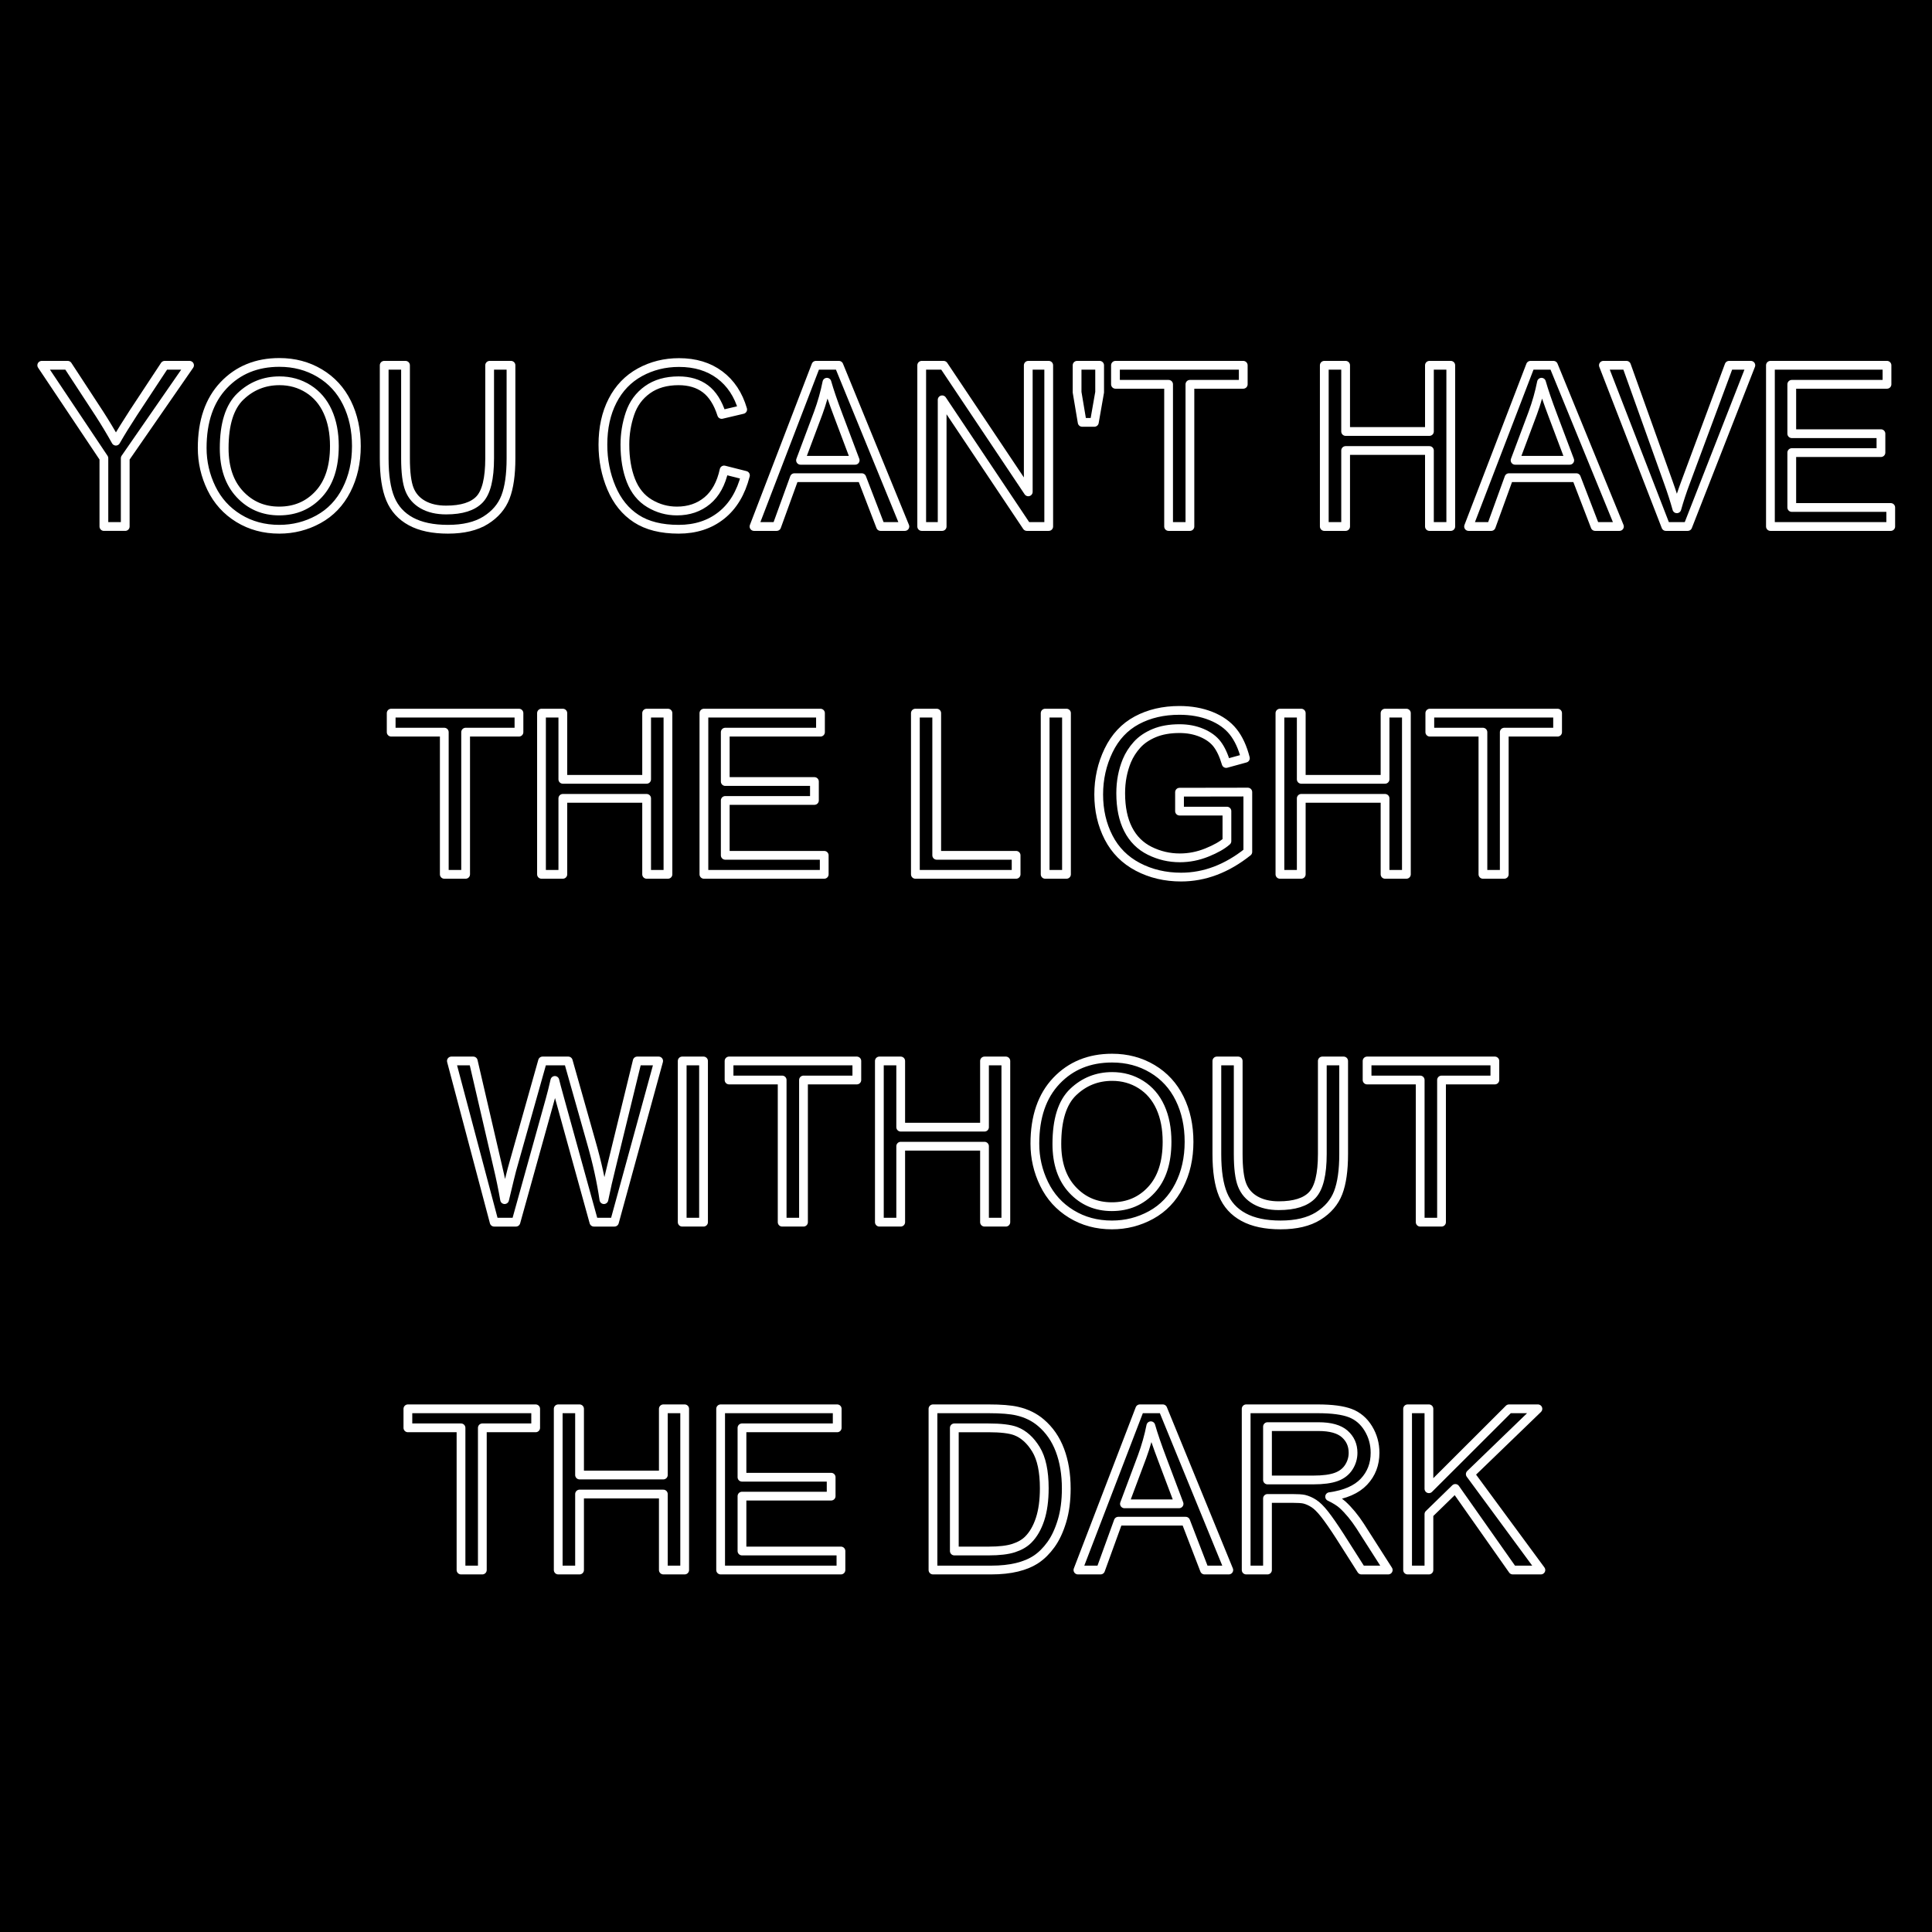 <?xml version="1.0" encoding="UTF-8" standalone="no"?><!DOCTYPE svg PUBLIC "-//W3C//DTD SVG 1.1//EN" "http://www.w3.org/Graphics/SVG/1.1/DTD/svg11.dtd"><svg width="100%" height="100%" viewBox="0 0 100 100" version="1.1" xmlns="http://www.w3.org/2000/svg" xmlns:xlink="http://www.w3.org/1999/xlink" xml:space="preserve" xmlns:serif="http://www.serif.com/" style="fill-rule:evenodd;clip-rule:evenodd;stroke-linejoin:round;stroke-miterlimit:2;"><rect x="0" y="0" width="100" height="100"/><g transform="matrix(0.72,0,0,0.72,-3.509,2.257)"><path d="M12.342,34.715l0,-4.91l-4.467,-6.68l1.866,0l2.285,3.494c0.421,0.654 0.814,1.308 1.178,1.961c0.347,-0.606 0.769,-1.289 1.264,-2.047l2.246,-3.408l1.786,0l-4.624,6.68l0,4.91l-1.534,0Z" style="fill:none;fill-rule:nonzero;stroke:#fff;stroke-width:0.63px;"/><path d="M19.409,29.07c0,-1.923 0.517,-3.429 1.55,-4.518c1.033,-1.088 2.366,-1.632 4,-1.632c1.07,0 2.034,0.255 2.893,0.767c0.859,0.511 1.514,1.224 1.965,2.138c0.45,0.914 0.676,1.951 0.676,3.111c0,1.175 -0.238,2.226 -0.712,3.154c-0.474,0.928 -1.146,1.63 -2.016,2.107c-0.869,0.477 -1.807,0.715 -2.814,0.715c-1.091,0 -2.066,-0.263 -2.925,-0.79c-0.859,-0.527 -1.51,-1.247 -1.953,-2.158c-0.442,-0.912 -0.664,-1.877 -0.664,-2.894Zm1.581,0.024c0,1.396 0.376,2.497 1.127,3.3c0.751,0.804 1.693,1.206 2.826,1.206c1.154,0 2.104,-0.406 2.85,-1.218c0.746,-0.811 1.119,-1.963 1.119,-3.454c0,-0.944 -0.16,-1.767 -0.479,-2.471c-0.319,-0.703 -0.785,-1.249 -1.399,-1.636c-0.614,-0.387 -1.303,-0.581 -2.067,-0.581c-1.086,0 -2.02,0.373 -2.803,1.119c-0.782,0.745 -1.174,1.99 -1.174,3.735Z" style="fill:none;fill-rule:nonzero;stroke:#fff;stroke-width:0.63px;"/><path d="M40.074,23.125l1.534,0l0,6.696c0,1.165 -0.132,2.09 -0.396,2.775c-0.263,0.685 -0.739,1.242 -1.427,1.672c-0.687,0.429 -1.59,0.644 -2.707,0.644c-1.086,0 -1.974,-0.187 -2.664,-0.561c-0.691,-0.374 -1.183,-0.916 -1.479,-1.625c-0.295,-0.708 -0.442,-1.677 -0.442,-2.905l0,-6.696l1.533,0l0,6.688c0,1.007 0.094,1.749 0.281,2.226c0.187,0.477 0.509,0.844 0.964,1.102c0.456,0.259 1.014,0.388 1.672,0.388c1.128,0 1.932,-0.256 2.412,-0.767c0.479,-0.511 0.719,-1.494 0.719,-2.949l0,-6.688Z" style="fill:none;fill-rule:nonzero;stroke:#fff;stroke-width:0.63px;"/><path d="M56.928,30.651l1.534,0.388c-0.322,1.259 -0.9,2.22 -1.735,2.881c-0.836,0.662 -1.857,0.992 -3.064,0.992c-1.249,0 -2.265,-0.254 -3.047,-0.763c-0.783,-0.508 -1.378,-1.245 -1.787,-2.209c-0.408,-0.965 -0.613,-2 -0.613,-3.107c0,-1.207 0.231,-2.26 0.692,-3.158c0.461,-0.899 1.117,-1.581 1.969,-2.048c0.851,-0.466 1.787,-0.699 2.81,-0.699c1.159,0 2.134,0.295 2.925,0.885c0.79,0.59 1.341,1.42 1.652,2.49l-1.51,0.356c-0.269,-0.843 -0.659,-1.457 -1.17,-1.842c-0.511,-0.385 -1.154,-0.577 -1.929,-0.577c-0.89,0 -1.635,0.213 -2.233,0.64c-0.598,0.427 -1.018,1 -1.261,1.72c-0.242,0.719 -0.364,1.461 -0.364,2.225c0,0.986 0.144,1.846 0.431,2.581c0.288,0.735 0.734,1.285 1.34,1.648c0.606,0.364 1.262,0.546 1.969,0.546c0.859,0 1.586,-0.248 2.182,-0.743c0.595,-0.496 0.998,-1.231 1.209,-2.206Z" style="fill:none;fill-rule:nonzero;stroke:#fff;stroke-width:0.63px;"/><path d="M59.078,34.715l4.451,-11.59l1.652,0l4.743,11.59l-1.747,0l-1.351,-3.51l-4.846,0l-1.273,3.51l-1.629,0Zm3.344,-4.759l3.929,0l-1.209,-3.21c-0.369,-0.975 -0.643,-1.776 -0.822,-2.403c-0.148,0.743 -0.356,1.481 -0.625,2.213l-1.273,3.4Z" style="fill:none;fill-rule:nonzero;stroke:#fff;stroke-width:0.63px;"/><path d="M71.134,34.715l0,-11.59l1.573,0l6.087,9.099l0,-9.099l1.471,0l0,11.59l-1.573,0l-6.088,-9.107l0,9.107l-1.47,0Z" style="fill:none;fill-rule:nonzero;stroke:#fff;stroke-width:0.63px;"/><path d="M82.668,27.228l-0.364,-2.166l0,-1.937l1.621,0l0,1.937l-0.38,2.166l-0.877,0Z" style="fill:none;fill-rule:nonzero;stroke:#fff;stroke-width:0.63px;"/><path d="M88.882,34.715l0,-10.222l-3.819,0l0,-1.368l9.186,0l0,1.368l-3.834,0l0,10.222l-1.533,0Z" style="fill:none;fill-rule:nonzero;stroke:#fff;stroke-width:0.63px;"/><path d="M100.075,34.715l0,-11.59l1.534,0l0,4.759l6.024,0l0,-4.759l1.534,0l0,11.59l-1.534,0l0,-5.463l-6.024,0l0,5.463l-1.534,0Z" style="fill:none;fill-rule:nonzero;stroke:#fff;stroke-width:0.63px;"/><path d="M110.447,34.715l4.451,-11.59l1.652,0l4.743,11.59l-1.747,0l-1.351,-3.51l-4.846,0l-1.273,3.51l-1.629,0Zm3.344,-4.759l3.929,0l-1.209,-3.21c-0.369,-0.975 -0.643,-1.776 -0.822,-2.403c-0.148,0.743 -0.356,1.481 -0.625,2.213l-1.273,3.4Z" style="fill:none;fill-rule:nonzero;stroke:#fff;stroke-width:0.63px;"/><path d="M124.63,34.715l-4.491,-11.59l1.66,0l3.012,8.42c0.243,0.674 0.446,1.307 0.609,1.897c0.179,-0.633 0.387,-1.265 0.625,-1.897l3.13,-8.42l1.565,0l-4.537,11.59l-1.573,0Z" style="fill:none;fill-rule:nonzero;stroke:#fff;stroke-width:0.63px;"/><path d="M132.147,34.715l0,-11.59l8.38,0l0,1.368l-6.846,0l0,3.549l6.411,0l0,1.36l-6.411,0l0,3.945l7.115,0l0,1.368l-8.649,0Z" style="fill:none;fill-rule:nonzero;stroke:#fff;stroke-width:0.63px;"/><path d="M36.813,59.72l0,-10.221l-3.818,0l0,-1.368l9.186,0l0,1.368l-3.834,0l0,10.221l-1.534,0Z" style="fill:none;fill-rule:nonzero;stroke:#fff;stroke-width:0.63px;"/><path d="M43.801,59.72l0,-11.589l1.534,0l0,4.759l6.024,0l0,-4.759l1.533,0l0,11.589l-1.533,0l0,-5.462l-6.024,0l0,5.462l-1.534,0Z" style="fill:none;fill-rule:nonzero;stroke:#fff;stroke-width:0.63px;"/><path d="M55.477,59.72l0,-11.589l8.38,0l0,1.368l-6.846,0l0,3.549l6.411,0l0,1.36l-6.411,0l0,3.945l7.115,0l0,1.367l-8.649,0Z" style="fill:none;fill-rule:nonzero;stroke:#fff;stroke-width:0.63px;"/><path d="M70.679,59.72l0,-11.589l1.534,0l0,10.222l5.708,0l0,1.367l-7.242,0Z" style="fill:none;fill-rule:nonzero;stroke:#fff;stroke-width:0.63px;"/><rect x="80.008" y="48.131" width="1.534" height="11.589" style="fill:none;fill-rule:nonzero;stroke:#fff;stroke-width:0.63px;"/><path d="M89.668,55.175l0,-1.36l4.909,-0.008l0,4.301c-0.753,0.601 -1.531,1.053 -2.332,1.356c-0.801,0.303 -1.623,0.454 -2.466,0.454c-1.139,0 -2.173,-0.244 -3.103,-0.731c-0.93,-0.488 -1.633,-1.193 -2.107,-2.115c-0.474,-0.922 -0.711,-1.952 -0.711,-3.091c0,-1.128 0.236,-2.18 0.707,-3.158c0.472,-0.978 1.15,-1.704 2.036,-2.178c0.885,-0.474 1.905,-0.711 3.059,-0.711c0.838,0 1.596,0.135 2.273,0.407c0.677,0.271 1.208,0.649 1.593,1.134c0.385,0.485 0.677,1.117 0.877,1.897l-1.383,0.38c-0.174,-0.59 -0.39,-1.054 -0.648,-1.391c-0.259,-0.338 -0.627,-0.608 -1.107,-0.811c-0.48,-0.203 -1.012,-0.304 -1.597,-0.304c-0.701,0 -1.307,0.107 -1.818,0.32c-0.511,0.214 -0.924,0.494 -1.237,0.842c-0.314,0.348 -0.558,0.73 -0.732,1.146c-0.295,0.717 -0.442,1.494 -0.442,2.332c0,1.033 0.178,1.898 0.533,2.593c0.356,0.696 0.874,1.212 1.554,1.55c0.68,0.337 1.402,0.506 2.166,0.506c0.664,0 1.312,-0.128 1.945,-0.384c0.632,-0.255 1.112,-0.528 1.438,-0.818l0,-2.158l-3.407,0Z" style="fill:none;fill-rule:nonzero;stroke:#fff;stroke-width:0.63px;"/><path d="M96.886,59.72l0,-11.589l1.533,0l0,4.759l6.024,0l0,-4.759l1.534,0l0,11.589l-1.534,0l0,-5.462l-6.024,0l0,5.462l-1.533,0Z" style="fill:none;fill-rule:nonzero;stroke:#fff;stroke-width:0.63px;"/><path d="M111.479,59.72l0,-10.221l-3.818,0l0,-1.368l9.186,0l0,1.368l-3.834,0l0,10.221l-1.534,0Z" style="fill:none;fill-rule:nonzero;stroke:#fff;stroke-width:0.63px;"/><path d="M40.398,84.726l-3.075,-11.589l1.573,0l1.763,7.597c0.19,0.796 0.353,1.587 0.49,2.372c0.295,-1.239 0.469,-1.953 0.522,-2.143l2.205,-7.826l1.85,0l1.66,5.866c0.417,1.454 0.717,2.822 0.902,4.103c0.147,-0.733 0.339,-1.573 0.577,-2.522l1.818,-7.447l1.541,0l-3.178,11.589l-1.478,0l-2.443,-8.83c-0.205,-0.738 -0.326,-1.191 -0.363,-1.36c-0.121,0.533 -0.235,0.986 -0.34,1.36l-2.459,8.83l-1.565,0Z" style="fill:none;fill-rule:nonzero;stroke:#fff;stroke-width:0.63px;"/><rect x="53.916" y="73.137" width="1.534" height="11.589" style="fill:none;fill-rule:nonzero;stroke:#fff;stroke-width:0.63px;"/><path d="M61.102,84.726l0,-10.221l-3.818,0l0,-1.368l9.186,0l0,1.368l-3.834,0l0,10.221l-1.534,0Z" style="fill:none;fill-rule:nonzero;stroke:#fff;stroke-width:0.63px;"/><path d="M68.09,84.726l0,-11.589l1.534,0l0,4.759l6.024,0l0,-4.759l1.534,0l0,11.589l-1.534,0l0,-5.462l-6.024,0l0,5.462l-1.534,0Z" style="fill:none;fill-rule:nonzero;stroke:#fff;stroke-width:0.63px;"/><path d="M79.269,79.082c0,-1.924 0.516,-3.43 1.549,-4.518c1.033,-1.088 2.366,-1.632 4,-1.632c1.07,0 2.034,0.255 2.894,0.766c0.859,0.512 1.513,1.224 1.964,2.139c0.451,0.914 0.676,1.951 0.676,3.111c0,1.175 -0.237,2.226 -0.712,3.154c-0.474,0.927 -1.146,1.63 -2.015,2.107c-0.87,0.477 -1.808,0.715 -2.815,0.715c-1.091,0 -2.066,-0.263 -2.925,-0.791c-0.859,-0.527 -1.51,-1.246 -1.952,-2.158c-0.443,-0.911 -0.664,-1.876 -0.664,-2.893Zm1.581,0.024c0,1.396 0.375,2.496 1.126,3.3c0.751,0.804 1.693,1.206 2.826,1.206c1.155,0 2.105,-0.406 2.85,-1.218c0.746,-0.811 1.119,-1.963 1.119,-3.454c0,-0.944 -0.16,-1.767 -0.478,-2.471c-0.319,-0.703 -0.786,-1.249 -1.4,-1.636c-0.614,-0.388 -1.303,-0.581 -2.067,-0.581c-1.086,0 -2.02,0.373 -2.802,1.118c-0.783,0.746 -1.174,1.991 -1.174,3.736Z" style="fill:none;fill-rule:nonzero;stroke:#fff;stroke-width:0.63px;"/><path d="M99.933,73.137l1.534,0l0,6.696c0,1.165 -0.132,2.09 -0.395,2.775c-0.264,0.685 -0.74,1.242 -1.427,1.672c-0.688,0.429 -1.591,0.644 -2.708,0.644c-1.086,0 -1.974,-0.187 -2.664,-0.561c-0.69,-0.374 -1.183,-0.916 -1.478,-1.625c-0.295,-0.709 -0.443,-1.677 -0.443,-2.905l0,-6.696l1.534,0l0,6.688c0,1.007 0.093,1.748 0.28,2.225c0.187,0.477 0.509,0.845 0.965,1.103c0.456,0.258 1.013,0.388 1.672,0.388c1.128,0 1.931,-0.256 2.411,-0.767c0.479,-0.511 0.719,-1.494 0.719,-2.949l0,-6.688Z" style="fill:none;fill-rule:nonzero;stroke:#fff;stroke-width:0.63px;"/><path d="M106.969,84.726l0,-10.221l-3.818,0l0,-1.368l9.186,0l0,1.368l-3.834,0l0,10.221l-1.534,0Z" style="fill:none;fill-rule:nonzero;stroke:#fff;stroke-width:0.63px;"/><path d="M38.015,109.732l0,-10.221l-3.819,0l0,-1.368l9.186,0l0,1.368l-3.834,0l0,10.221l-1.533,0Z" style="fill:none;fill-rule:nonzero;stroke:#fff;stroke-width:0.63px;"/><path d="M45.003,109.732l0,-11.589l1.534,0l0,4.759l6.023,0l0,-4.759l1.534,0l0,11.589l-1.534,0l0,-5.462l-6.023,0l0,5.462l-1.534,0Z" style="fill:none;fill-rule:nonzero;stroke:#fff;stroke-width:0.63px;"/><path d="M56.679,109.732l0,-11.589l8.38,0l0,1.368l-6.846,0l0,3.549l6.411,0l0,1.36l-6.411,0l0,3.945l7.115,0l0,1.367l-8.649,0Z" style="fill:none;fill-rule:nonzero;stroke:#fff;stroke-width:0.63px;"/><path d="M71.944,109.732l0,-11.589l3.993,0c0.901,0 1.588,0.055 2.063,0.166c0.664,0.153 1.23,0.43 1.699,0.83c0.612,0.517 1.069,1.177 1.372,1.98c0.303,0.804 0.455,1.722 0.455,2.755c0,0.881 -0.103,1.661 -0.309,2.34c-0.205,0.68 -0.469,1.243 -0.79,1.688c-0.322,0.446 -0.674,0.796 -1.056,1.052c-0.382,0.255 -0.843,0.449 -1.383,0.581c-0.54,0.131 -1.161,0.197 -1.862,0.197l-4.182,0Zm1.534,-1.367l2.474,0c0.765,0 1.364,-0.071 1.799,-0.214c0.435,-0.142 0.781,-0.342 1.039,-0.601c0.364,-0.363 0.647,-0.852 0.85,-1.466c0.203,-0.614 0.305,-1.358 0.305,-2.233c0,-1.212 -0.199,-2.144 -0.597,-2.795c-0.398,-0.651 -0.882,-1.087 -1.451,-1.308c-0.411,-0.158 -1.072,-0.237 -1.984,-0.237l-2.435,0l0,8.854Z" style="fill:none;fill-rule:nonzero;stroke:#fff;stroke-width:0.63px;"/><path d="M82.364,109.732l4.45,-11.589l1.652,0l4.744,11.589l-1.747,0l-1.352,-3.51l-4.846,0l-1.273,3.51l-1.628,0Zm3.344,-4.759l3.928,0l-1.209,-3.209c-0.369,-0.975 -0.643,-1.776 -0.822,-2.404c-0.148,0.744 -0.356,1.481 -0.625,2.214l-1.272,3.399Z" style="fill:none;fill-rule:nonzero;stroke:#fff;stroke-width:0.63px;"/><path d="M94.459,109.732l0,-11.589l5.138,0c1.033,0 1.818,0.104 2.356,0.312c0.538,0.208 0.967,0.576 1.289,1.103c0.321,0.527 0.482,1.109 0.482,1.747c0,0.822 -0.266,1.515 -0.799,2.079c-0.532,0.564 -1.354,0.923 -2.466,1.075c0.406,0.195 0.714,0.388 0.925,0.578c0.448,0.411 0.872,0.924 1.273,1.541l2.015,3.154l-1.928,0l-1.534,-2.411c-0.448,-0.696 -0.817,-1.228 -1.107,-1.597c-0.29,-0.369 -0.549,-0.627 -0.779,-0.774c-0.229,-0.148 -0.462,-0.251 -0.699,-0.309c-0.174,-0.037 -0.459,-0.055 -0.854,-0.055l-1.779,0l0,5.146l-1.533,0Zm1.533,-6.474l3.297,0c0.701,0 1.249,-0.073 1.644,-0.218c0.395,-0.145 0.696,-0.376 0.901,-0.695c0.206,-0.319 0.309,-0.666 0.309,-1.04c0,-0.548 -0.199,-0.999 -0.597,-1.352c-0.398,-0.353 -1.026,-0.529 -1.886,-0.529l-3.668,0l0,3.834Z" style="fill:none;fill-rule:nonzero;stroke:#fff;stroke-width:0.63px;"/><path d="M106.064,109.732l0,-11.589l1.533,0l0,5.747l5.756,-5.747l2.079,0l-4.862,4.696l5.075,6.893l-2.024,0l-4.126,-5.865l-1.898,1.849l0,4.016l-1.533,0Z" style="fill:none;fill-rule:nonzero;stroke:#fff;stroke-width:0.63px;"/></g></svg>
